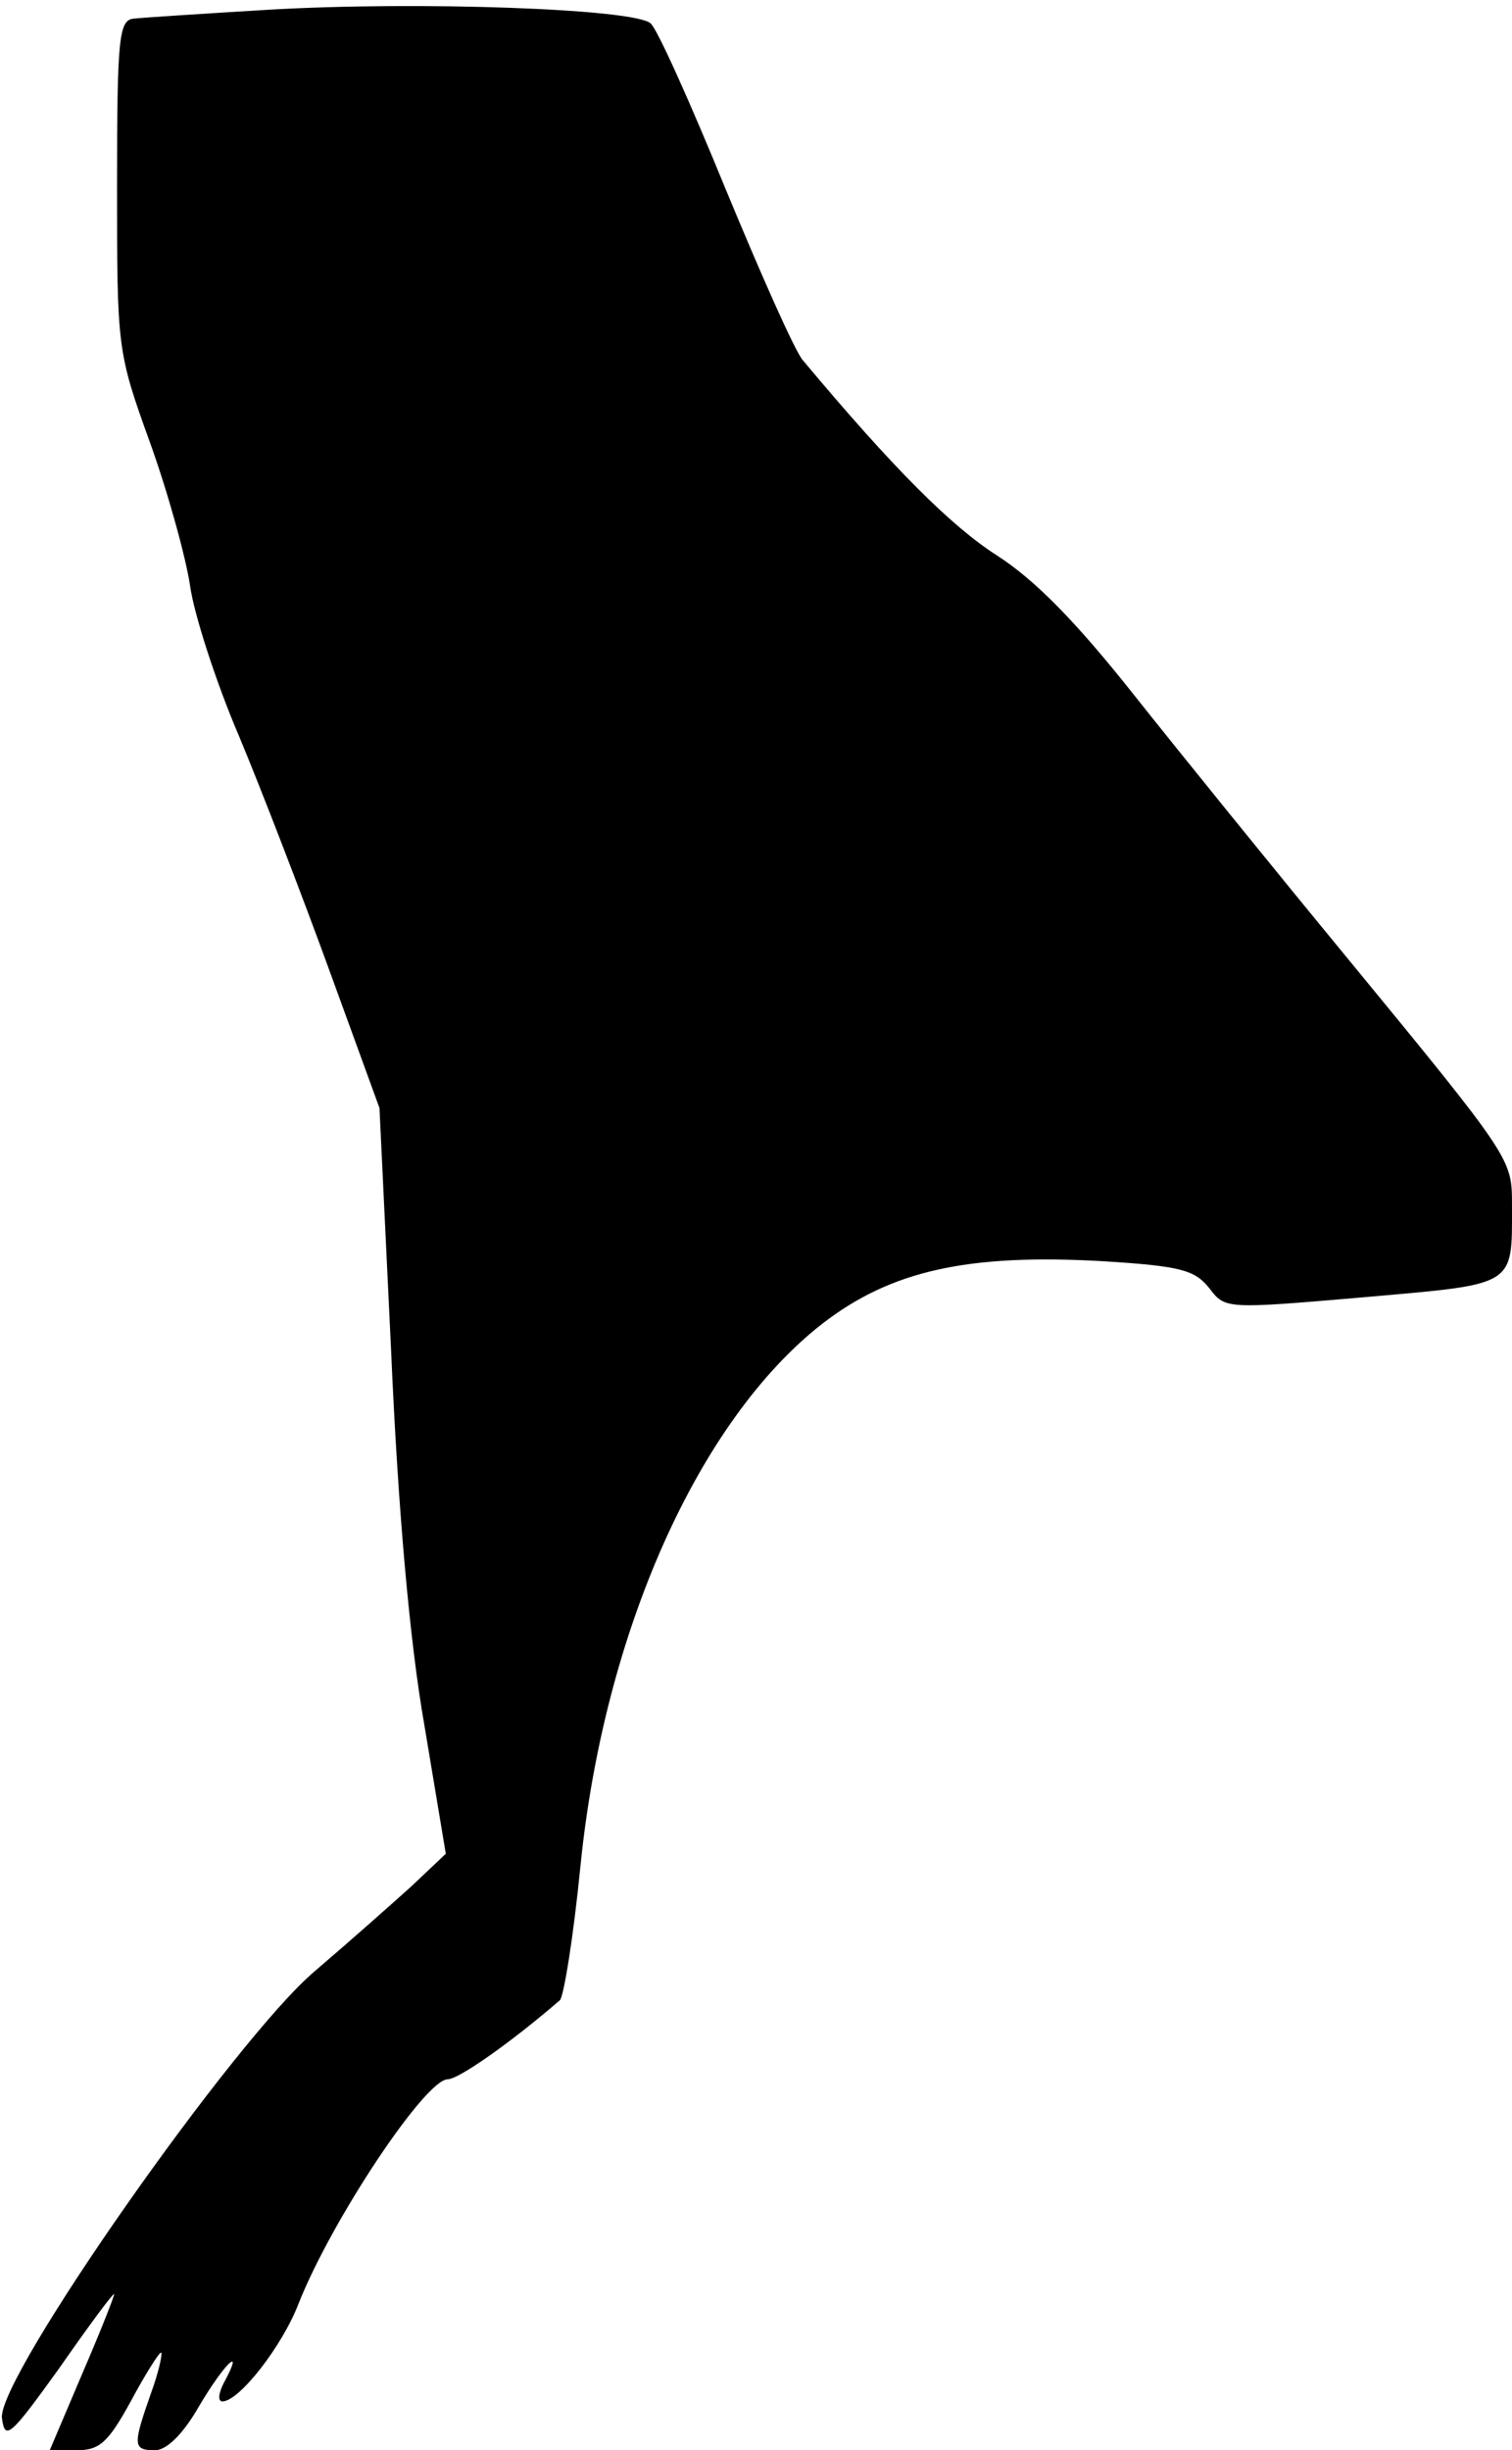 <?xml version="1.0" standalone="no"?>
<!DOCTYPE svg PUBLIC "-//W3C//DTD SVG 20010904//EN"
 "http://www.w3.org/TR/2001/REC-SVG-20010904/DTD/svg10.dtd">
<svg version="1.0" xmlns="http://www.w3.org/2000/svg"
 width="155pt" height="251pt" viewBox="0 0 155 251"
 preserveAspectRatio="xMidYMid meet">
<g transform="translate(0,251) scale(0.1,-0.1)"
fill="#000000" stroke="none">
<path fill="#000000" stroke="none" d="M275 2500 c-66 -4 -128 -8 -137 -9 -16
-1 -18 -16 -18 -171 0 -167 0 -170 34 -264 19 -53 37 -119 41 -147 4 -28 26
-97 50 -153 23 -55 65 -164 93 -241 l51 -140 12 -250 c7 -161 19 -297 34 -382
l22 -132 -36 -34 c-20 -18 -64 -57 -98 -86 -82 -69 -326 -417 -321 -458 3 -24
9 -18 58 50 30 43 55 77 57 77 1 0 -13 -36 -32 -80 l-34 -80 28 0 c23 0 32 8
55 50 15 28 29 50 31 50 2 0 -2 -19 -10 -41 -19 -54 -19 -59 4 -59 12 0 29 17
45 45 26 44 47 64 26 25 -6 -11 -7 -20 -2 -20 17 0 61 56 78 100 34 86 130
230 153 230 11 0 64 37 115 81 4 4 14 66 21 137 24 240 121 457 248 556 70 54
148 72 288 64 80 -5 94 -9 109 -28 16 -21 17 -21 157 -9 158 14 153 10 153 94
0 48 1 47 -170 255 -75 91 -173 212 -219 270 -58 73 -100 116 -139 141 -47 30
-107 90 -199 200 -8 9 -43 88 -79 175 -36 88 -70 164 -77 170 -16 15 -238 23
-392 14z"/>
</g>
</svg>

